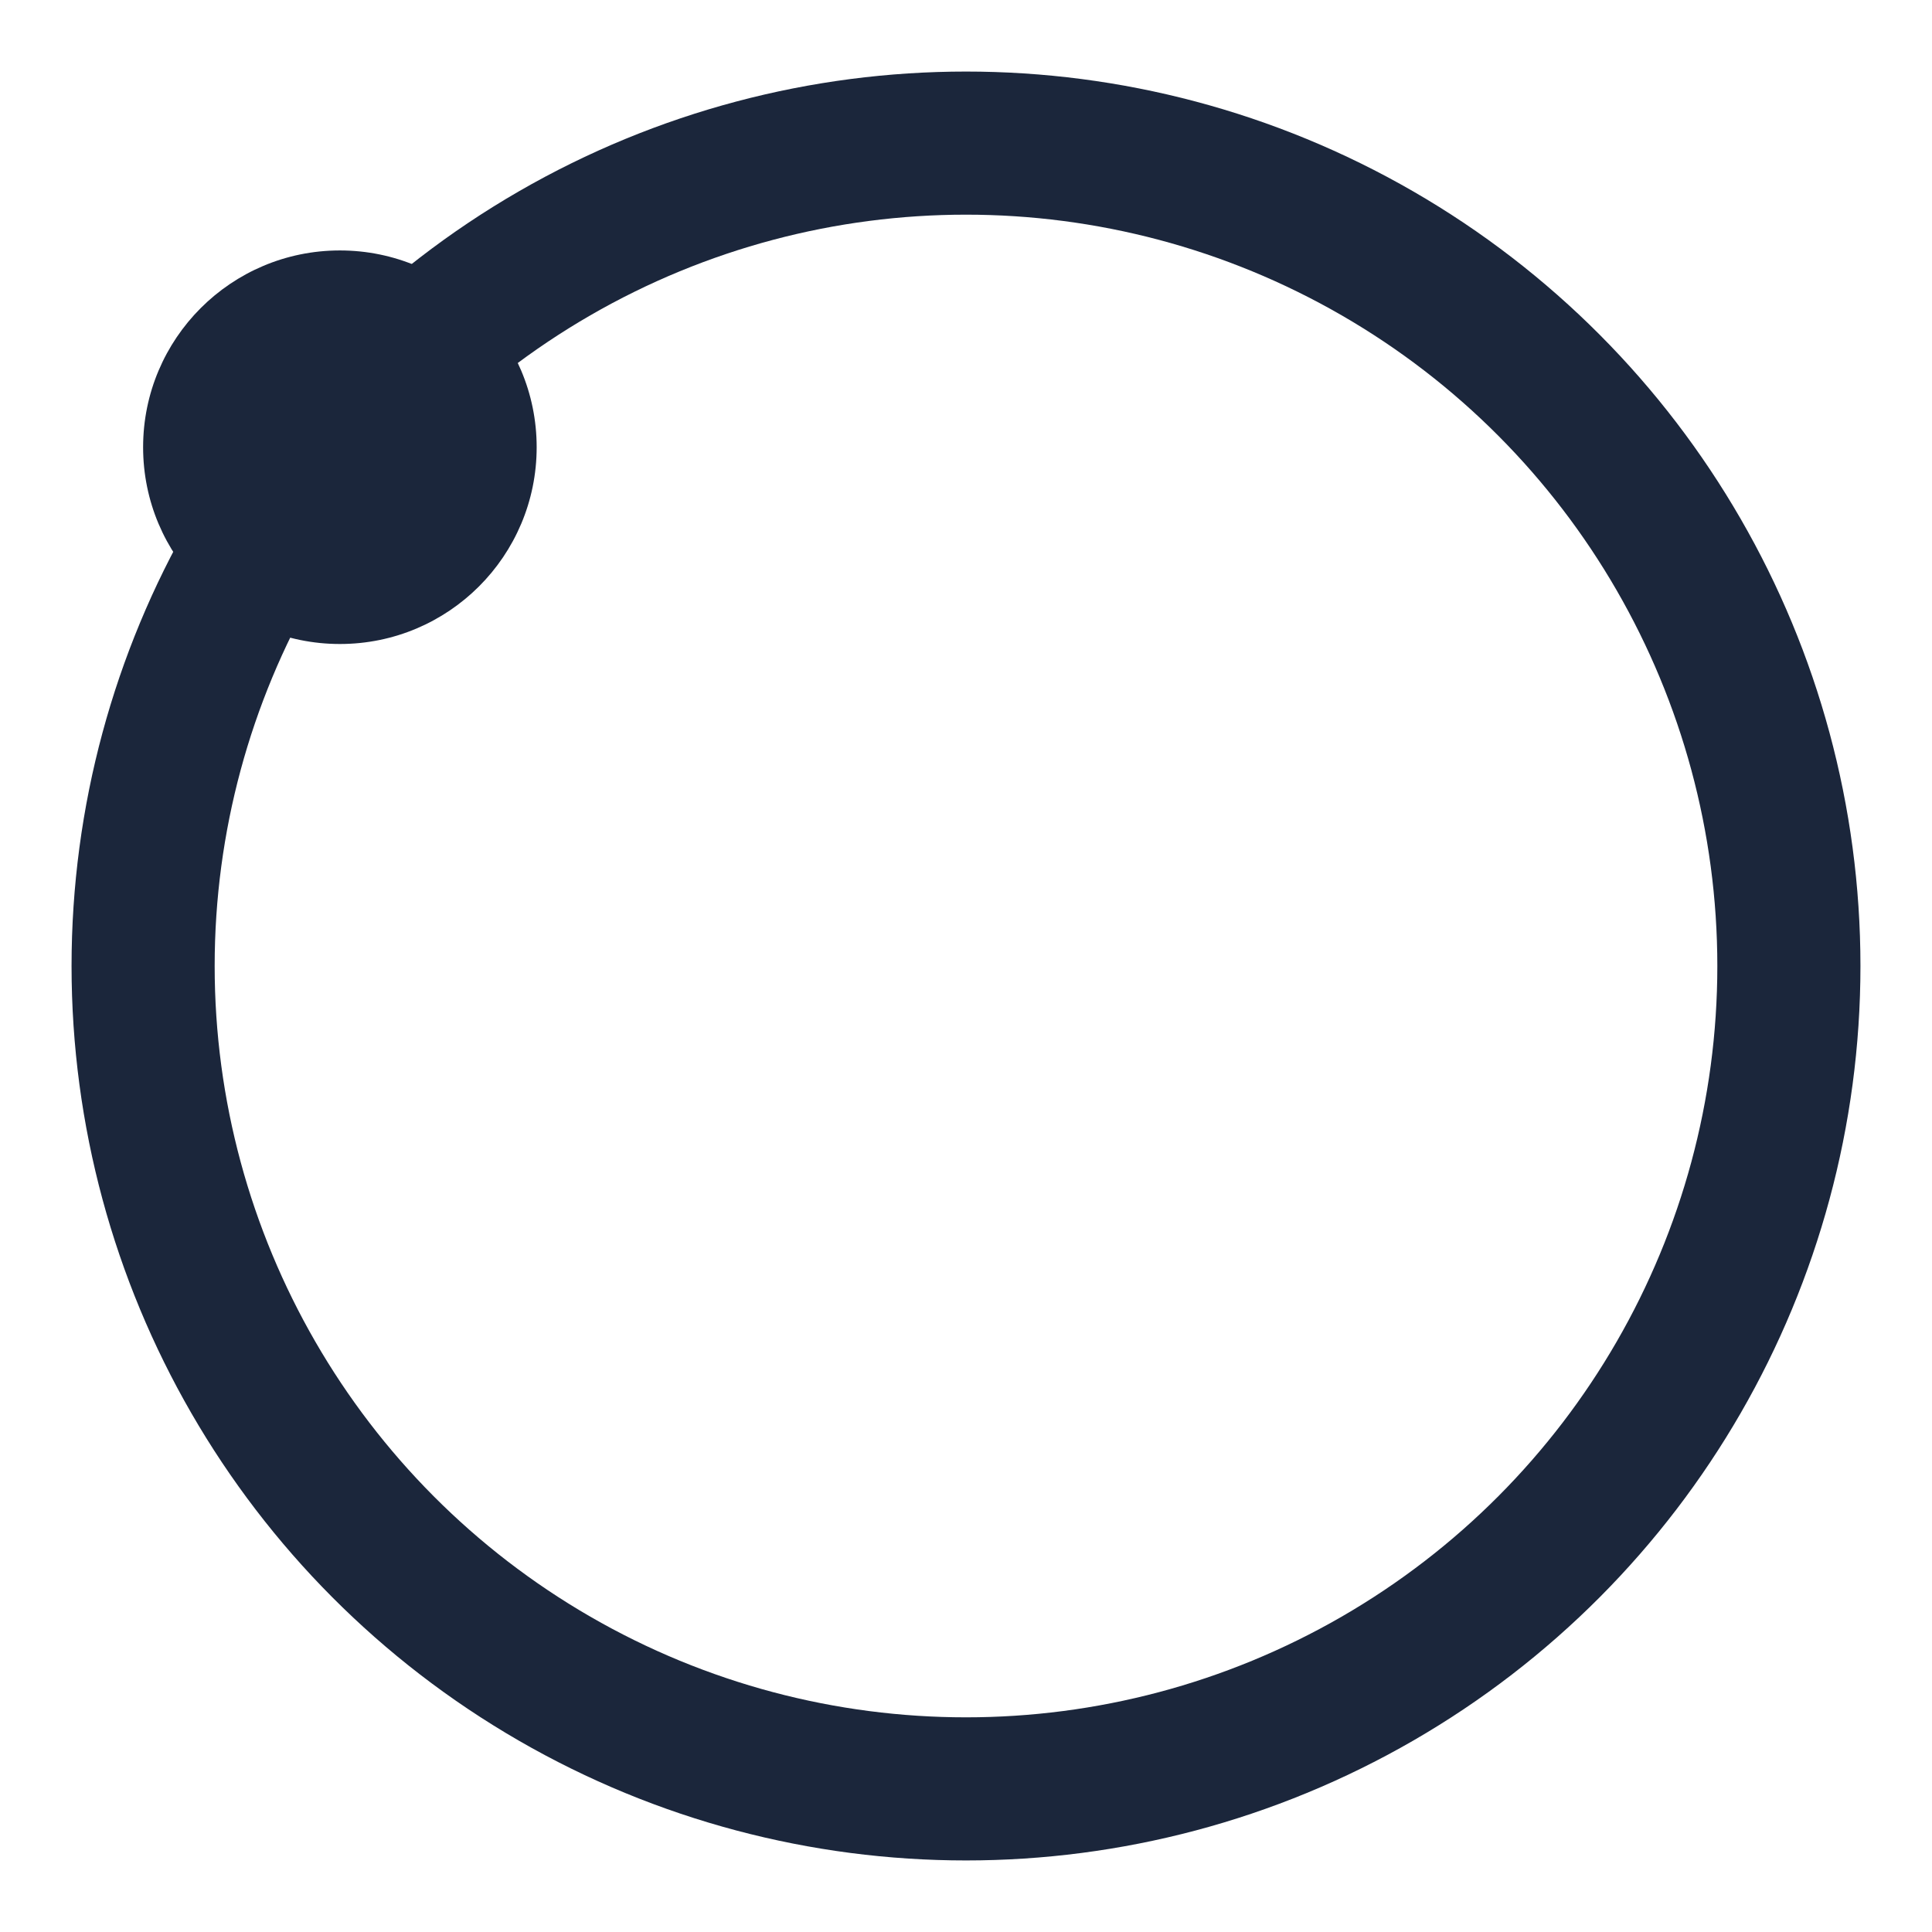 <svg fill="none" xmlns="http://www.w3.org/2000/svg" viewBox="23 23 54 54">
<circle cx="50" cy="50" r="23" stroke="#1B263B" stroke-width="4"/>
<path d="M38 35.5C38 38.538 35.538 41 32.5 41C29.462 41 27 38.538 27 35.5C27 32.462 29.462 30 32.5 30C35.538 30 38 32.462 38 35.5Z" fill="#1B263B"/>
</svg>